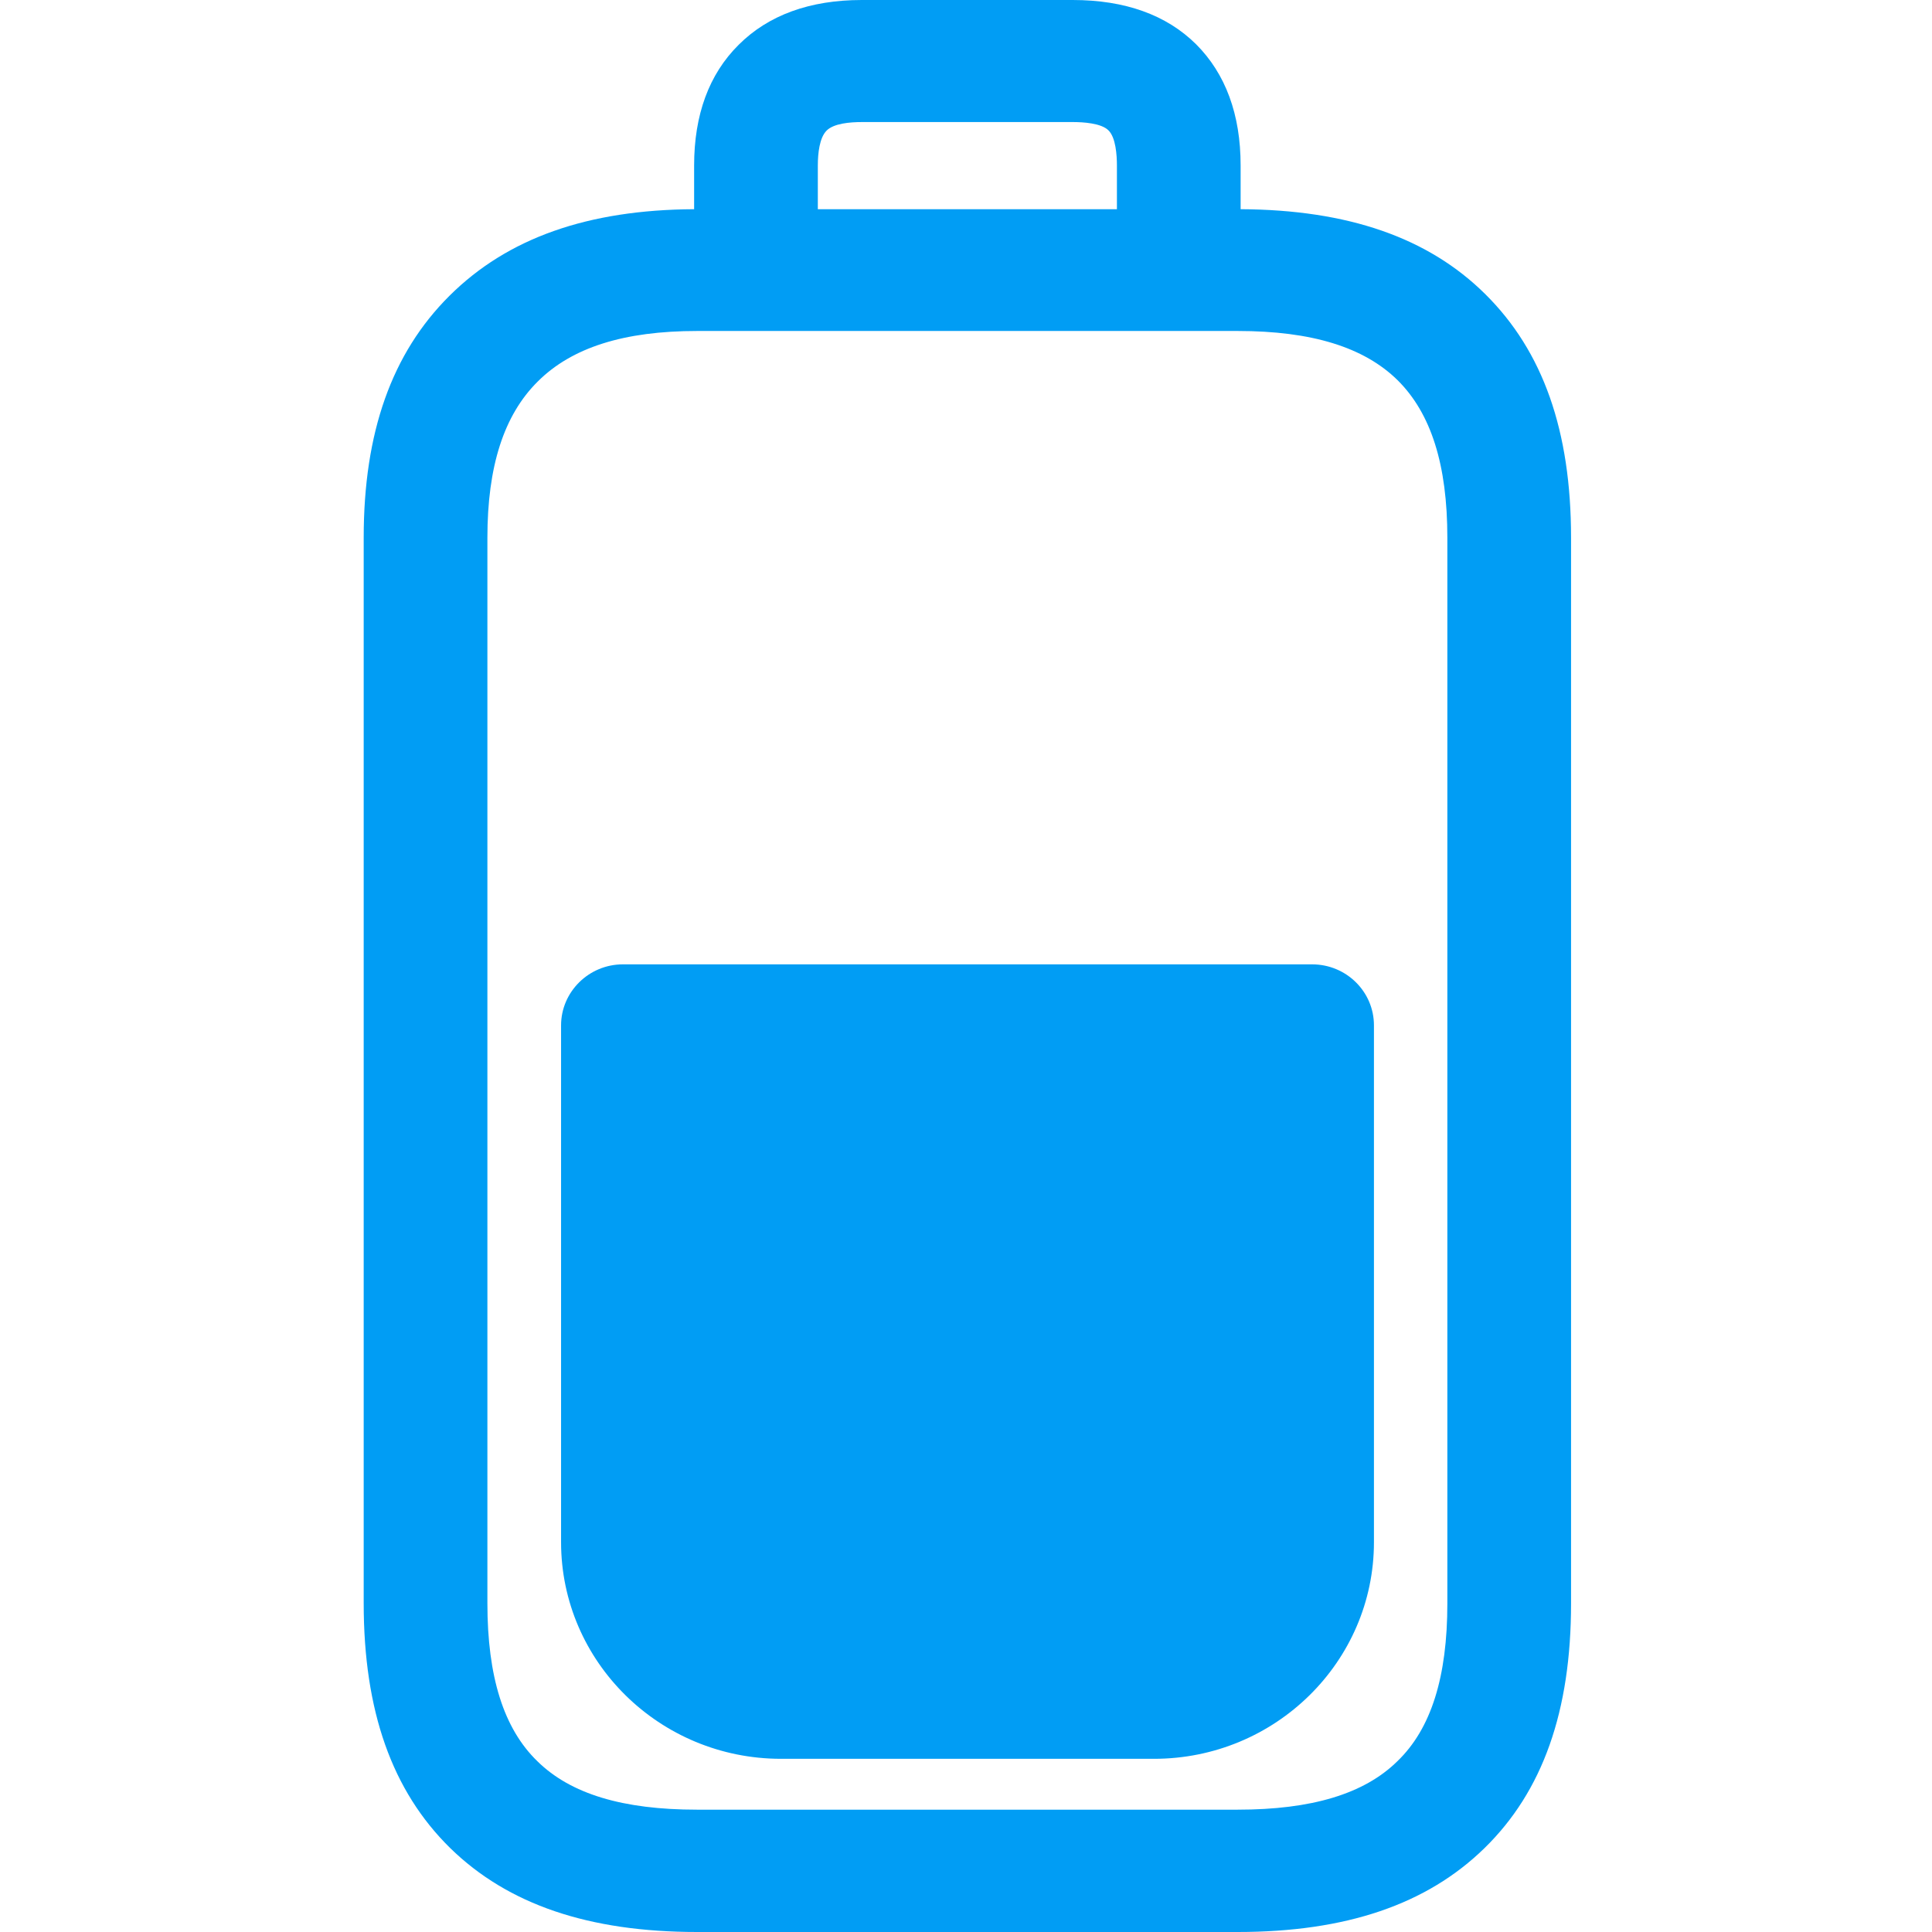 <?xml version="1.0" encoding="UTF-8"?>
<svg xmlns="http://www.w3.org/2000/svg" viewBox="0 0 702.8 702.8"><path fill="#019df4" fill-rule="evenodd" d="M526.5 583.3V195.6c0-26.5-5.9-45.2-18.1-57.3-12.2-12-31.2-17.9-58.2-17.9H253.6c-26.6 0-45.6 6-58 18.4-12.3 12.2-18.3 30.8-18.3 56.8v387.6c0 26.7 5.9 45.6 18.2 57.5 12.1 11.9 31.1 17.6 58 17.6h196.7c26.9 0 46-5.7 58.1-17.6 12.3-11.8 18.2-30.7 18.2-57.4zM300.7 47.5c-2.6 2.6-3.2 8.3-3.2 12.7v15.9h108.8V60.2c0-3.7-.4-10.2-3.1-12.8-2.6-2.6-9.2-3-12.9-3h-76.7c-4.5 0-10.3.5-12.9 3.1zM540.3 107c21 20.8 31.2 49.7 31.2 88.6v387.7c0 39.2-10.3 68.3-31.5 89-21 20.5-50.4 30.5-89.8 30.5H253.6c-39.4 0-68.8-10-89.8-30.5-21.2-20.8-31.5-49.9-31.5-89.1V195.6c0-38.3 10.2-67.1 31.2-88 21.1-21 50.3-31.3 89-31.5V60.2c0-18.4 5.4-33.2 16.2-43.9C279.5 5.5 294.6 0 313.5 0h76.7c19 0 34.1 5.4 44.9 16.1 10.7 10.7 16.2 25.5 16.2 44.1v15.9c39 .2 68.2 10.3 89 30.9zm-63 243.8c12.4 0 22.5 9.9 22.5 22.2v188c0 43.5-35.9 78.8-80 78.8H284.1c-44.1 0-80-35.3-80-78.8V373c0-12.2 10.1-22.2 22.5-22.2h250.7z" clip-rule="evenodd" style="fill: #019df4;"/></svg>
